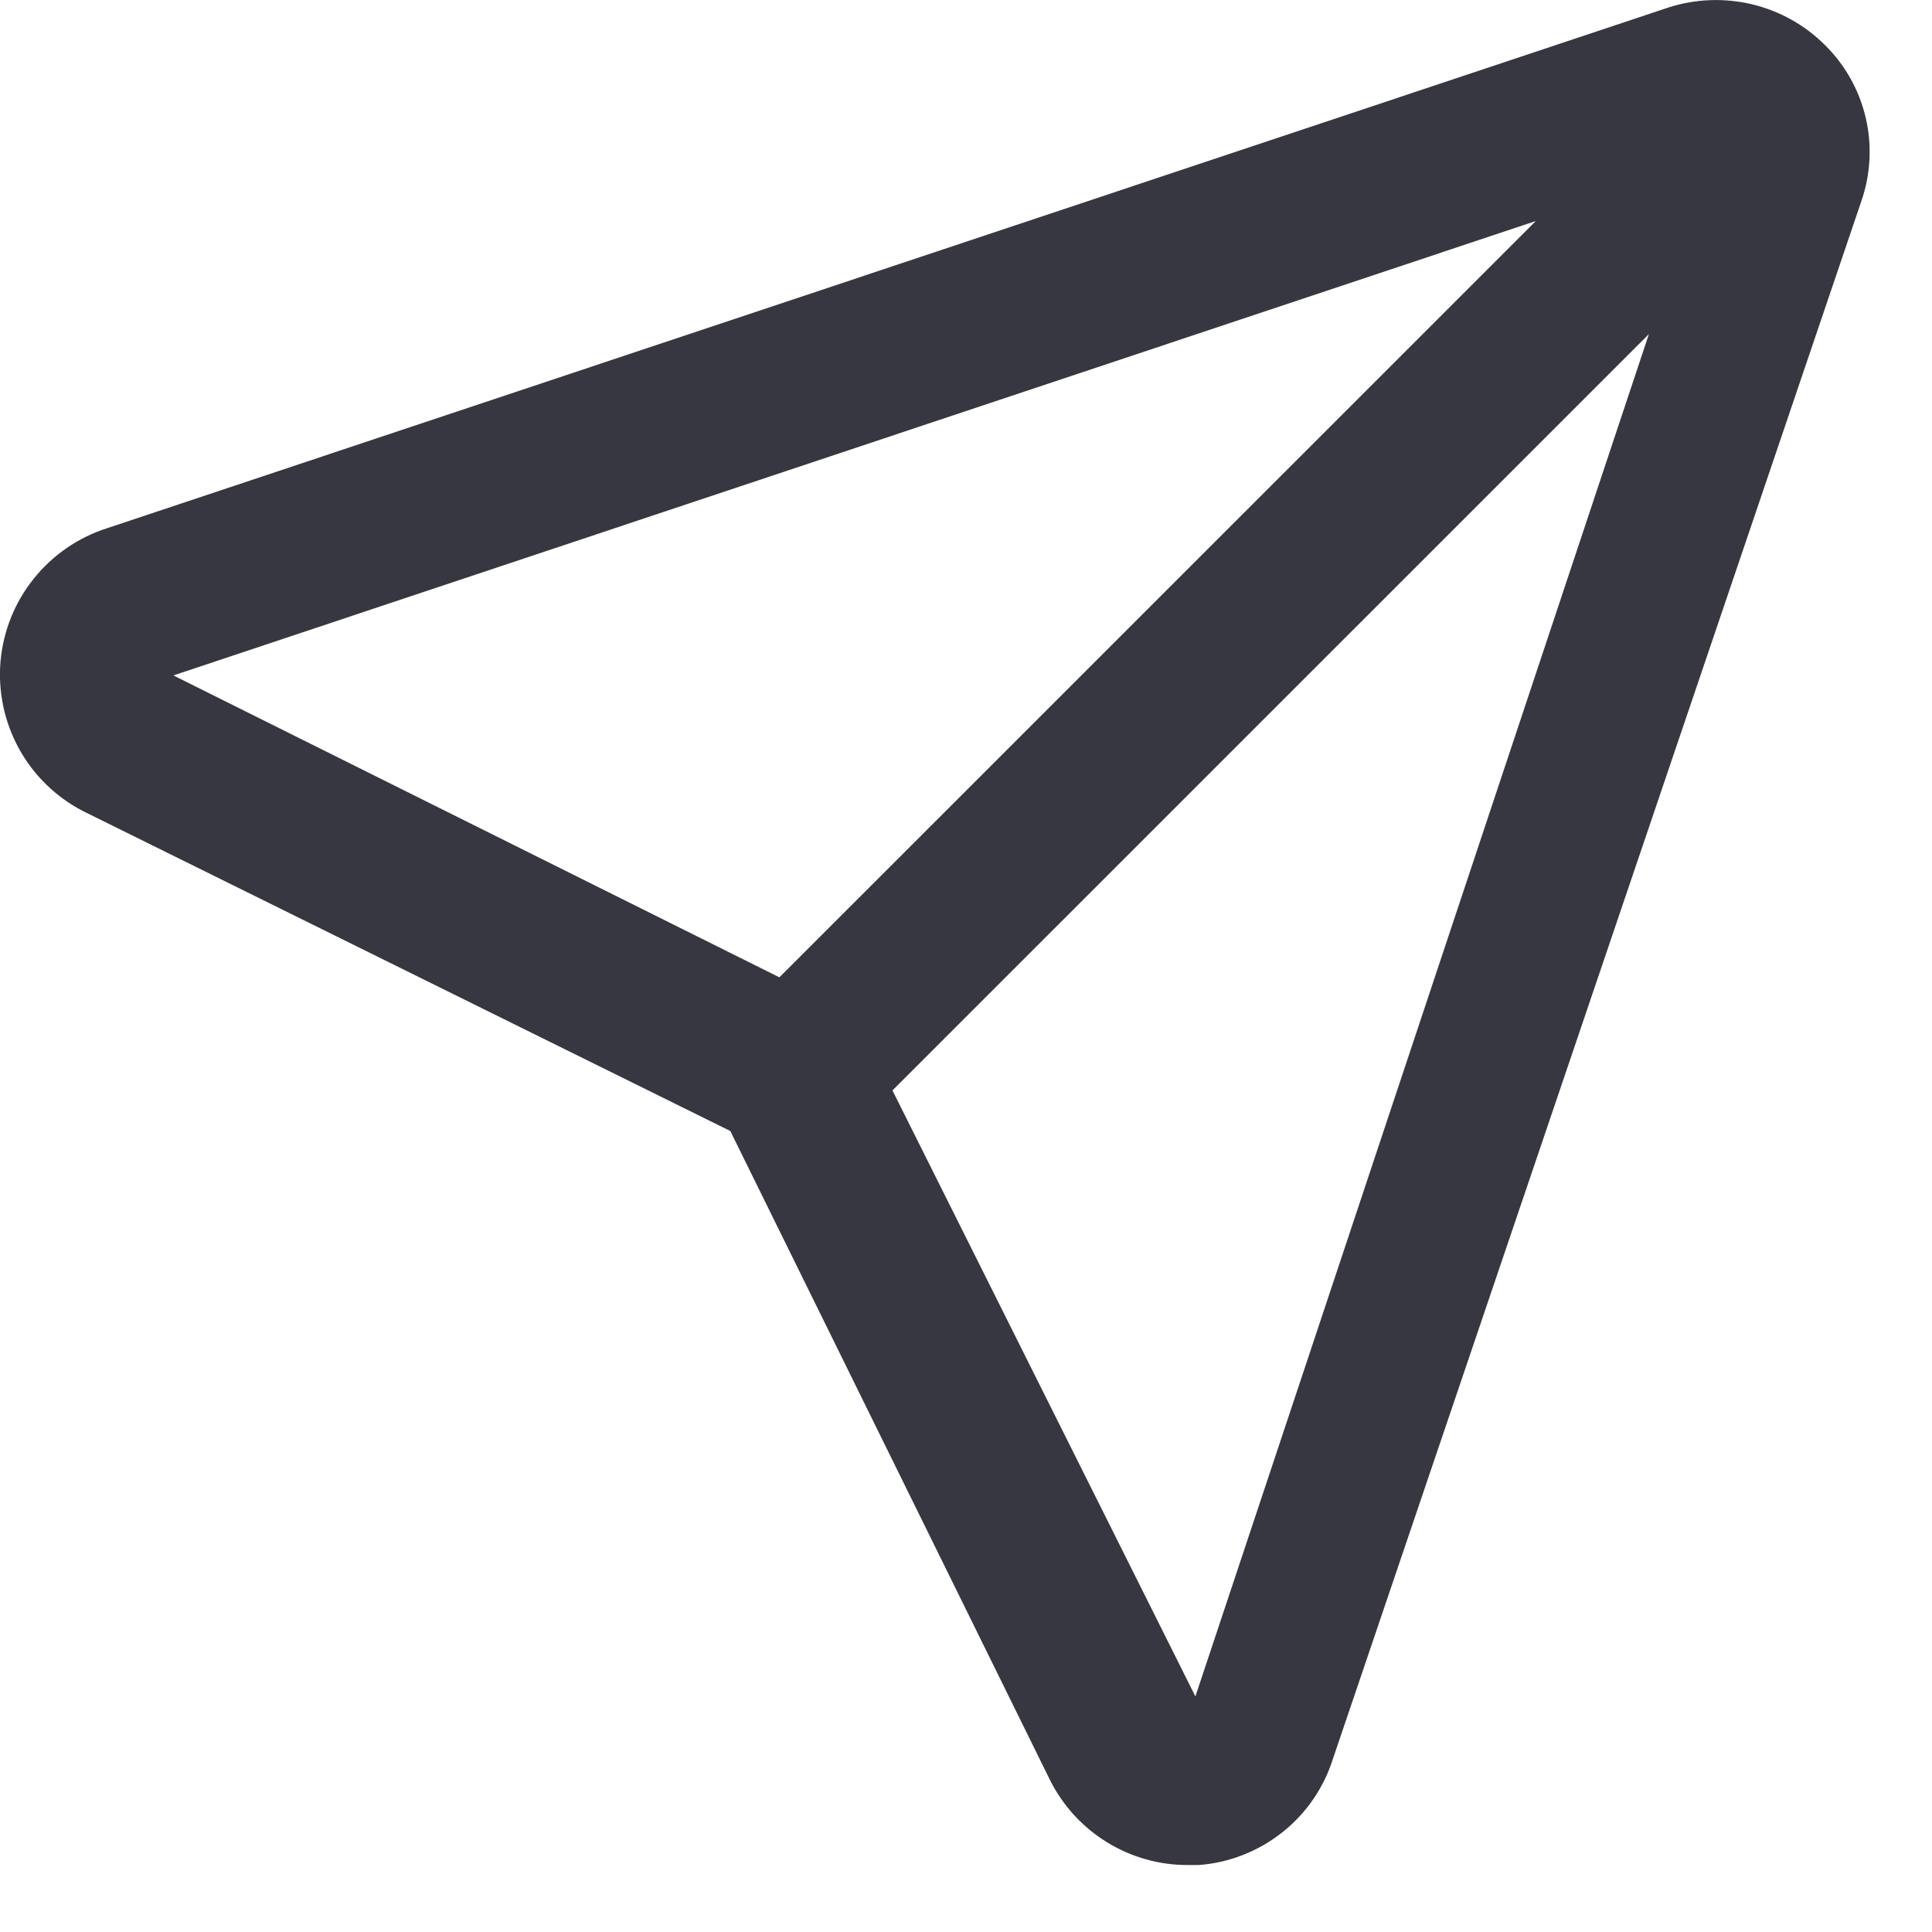 <svg width="15" height="15" viewBox="0 0 15 15" fill="none" xmlns="http://www.w3.org/2000/svg">
<path id="Vector" d="M14.168 0.349C14.012 0.193 13.815 0.084 13.601 0.033C13.386 -0.018 13.161 -0.009 12.951 0.059L0.832 4.101C0.608 4.172 0.409 4.309 0.262 4.493C0.114 4.677 0.025 4.9 0.004 5.135C-0.016 5.37 0.034 5.606 0.147 5.812C0.261 6.019 0.433 6.187 0.642 6.296L5.67 8.781L8.155 13.826C8.255 14.023 8.408 14.189 8.596 14.304C8.785 14.42 9.002 14.481 9.223 14.48H9.306C9.543 14.463 9.769 14.374 9.956 14.226C10.142 14.079 10.279 13.879 10.35 13.652L14.45 1.566C14.523 1.358 14.536 1.132 14.486 0.917C14.436 0.701 14.326 0.504 14.168 0.349ZM1.346 5.244L11.924 1.716L6.051 7.588L1.346 5.244ZM9.281 13.171L6.929 8.466L12.802 2.594L9.281 13.171Z" fill="#363740"/>
</svg>
